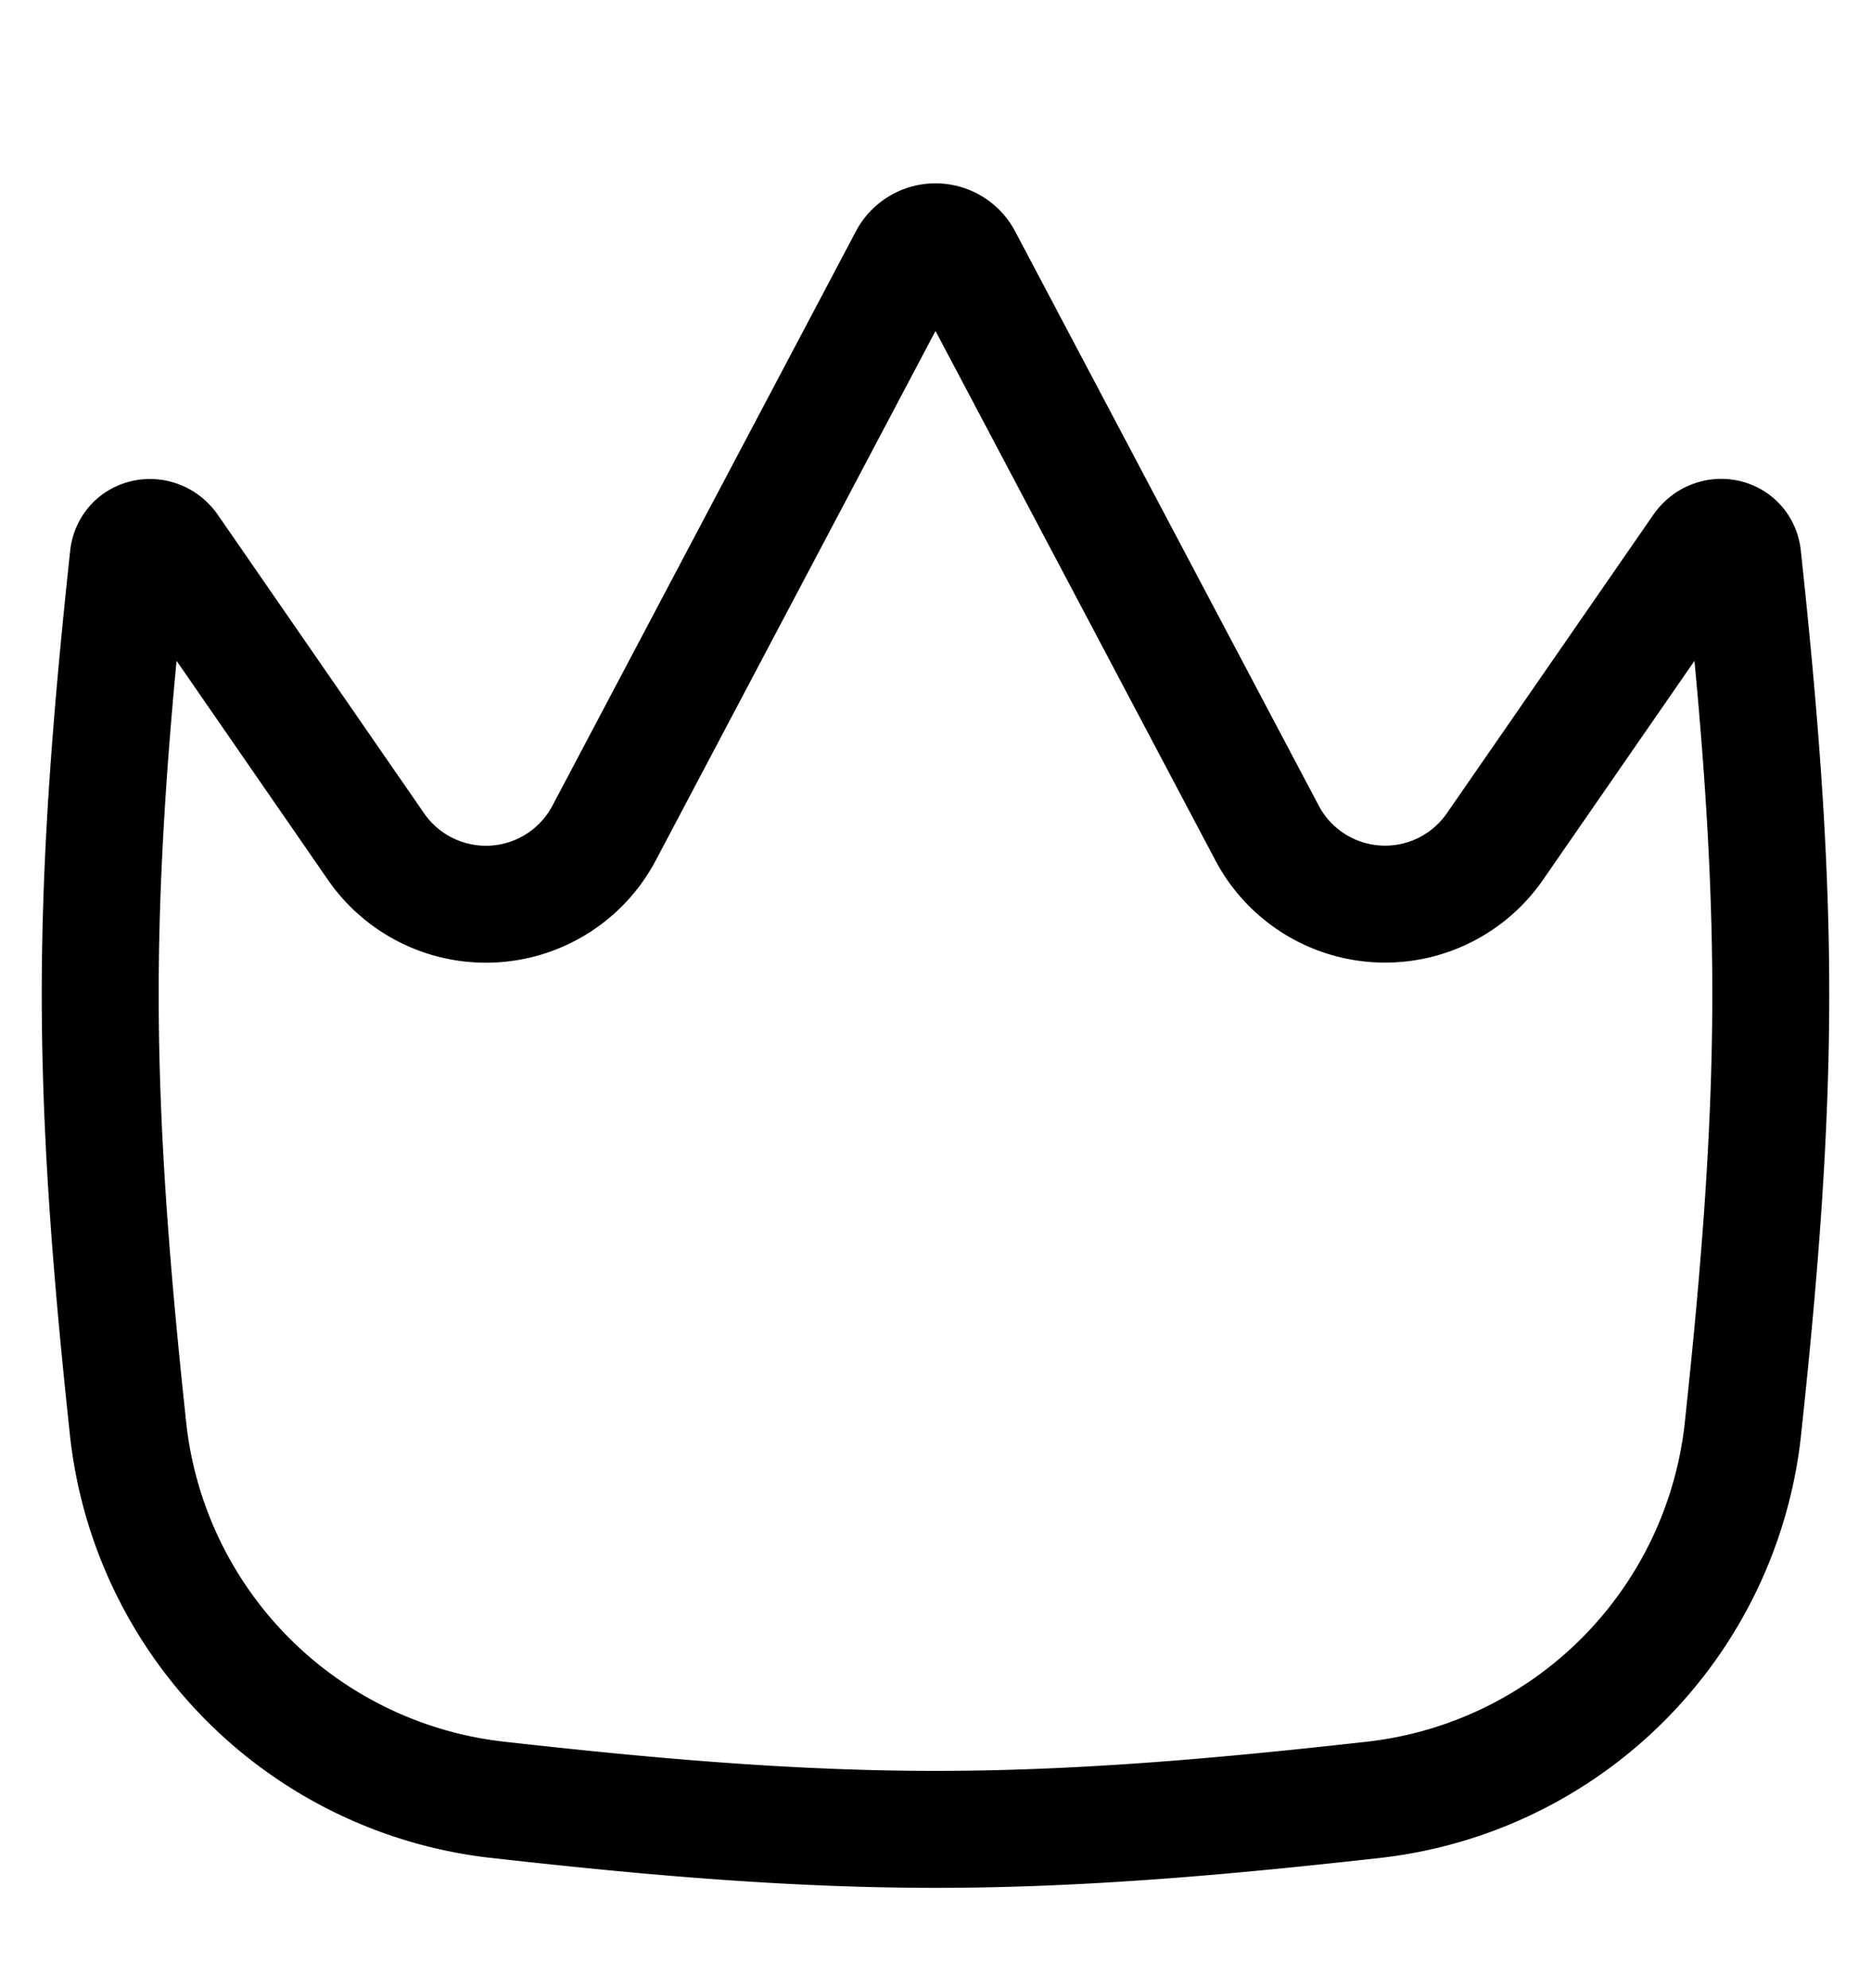 <svg fill="none" xmlns="http://www.w3.org/2000/svg" viewBox="0 0 16 17"><g clip-path="url(#clip0_2567_1470)"><path d="M1.097 4.764c.02-.183.248-.229.355-.077l1.763 2.551a1.143 1.143 0 001.951-.115L7.76 2.214a.27.27 0 01.48 0l2.595 4.908a1.142 1.142 0 001.95.115l1.764-2.55c.106-.153.335-.108.354.076.13 1.216.24 2.464.24 3.736 0 1.272-.11 2.52-.24 3.735a3.58 3.58 0 01-3.146 3.154c-1.223.137-2.477.254-3.757.254-1.28 0-2.535-.117-3.756-.254a3.58 3.58 0 01-3.147-3.154C.967 11.02.857 9.773.857 8.5c0-1.273.11-2.52.24-3.736z" stroke="currentColor" stroke-linecap="round" stroke-linejoin="round"/></g><defs><clipPath id="clip0_2567_1470"><path fill="currentColor" transform="translate(0 .5)" d="M0 0h16v16H0z"/></clipPath></defs></svg>